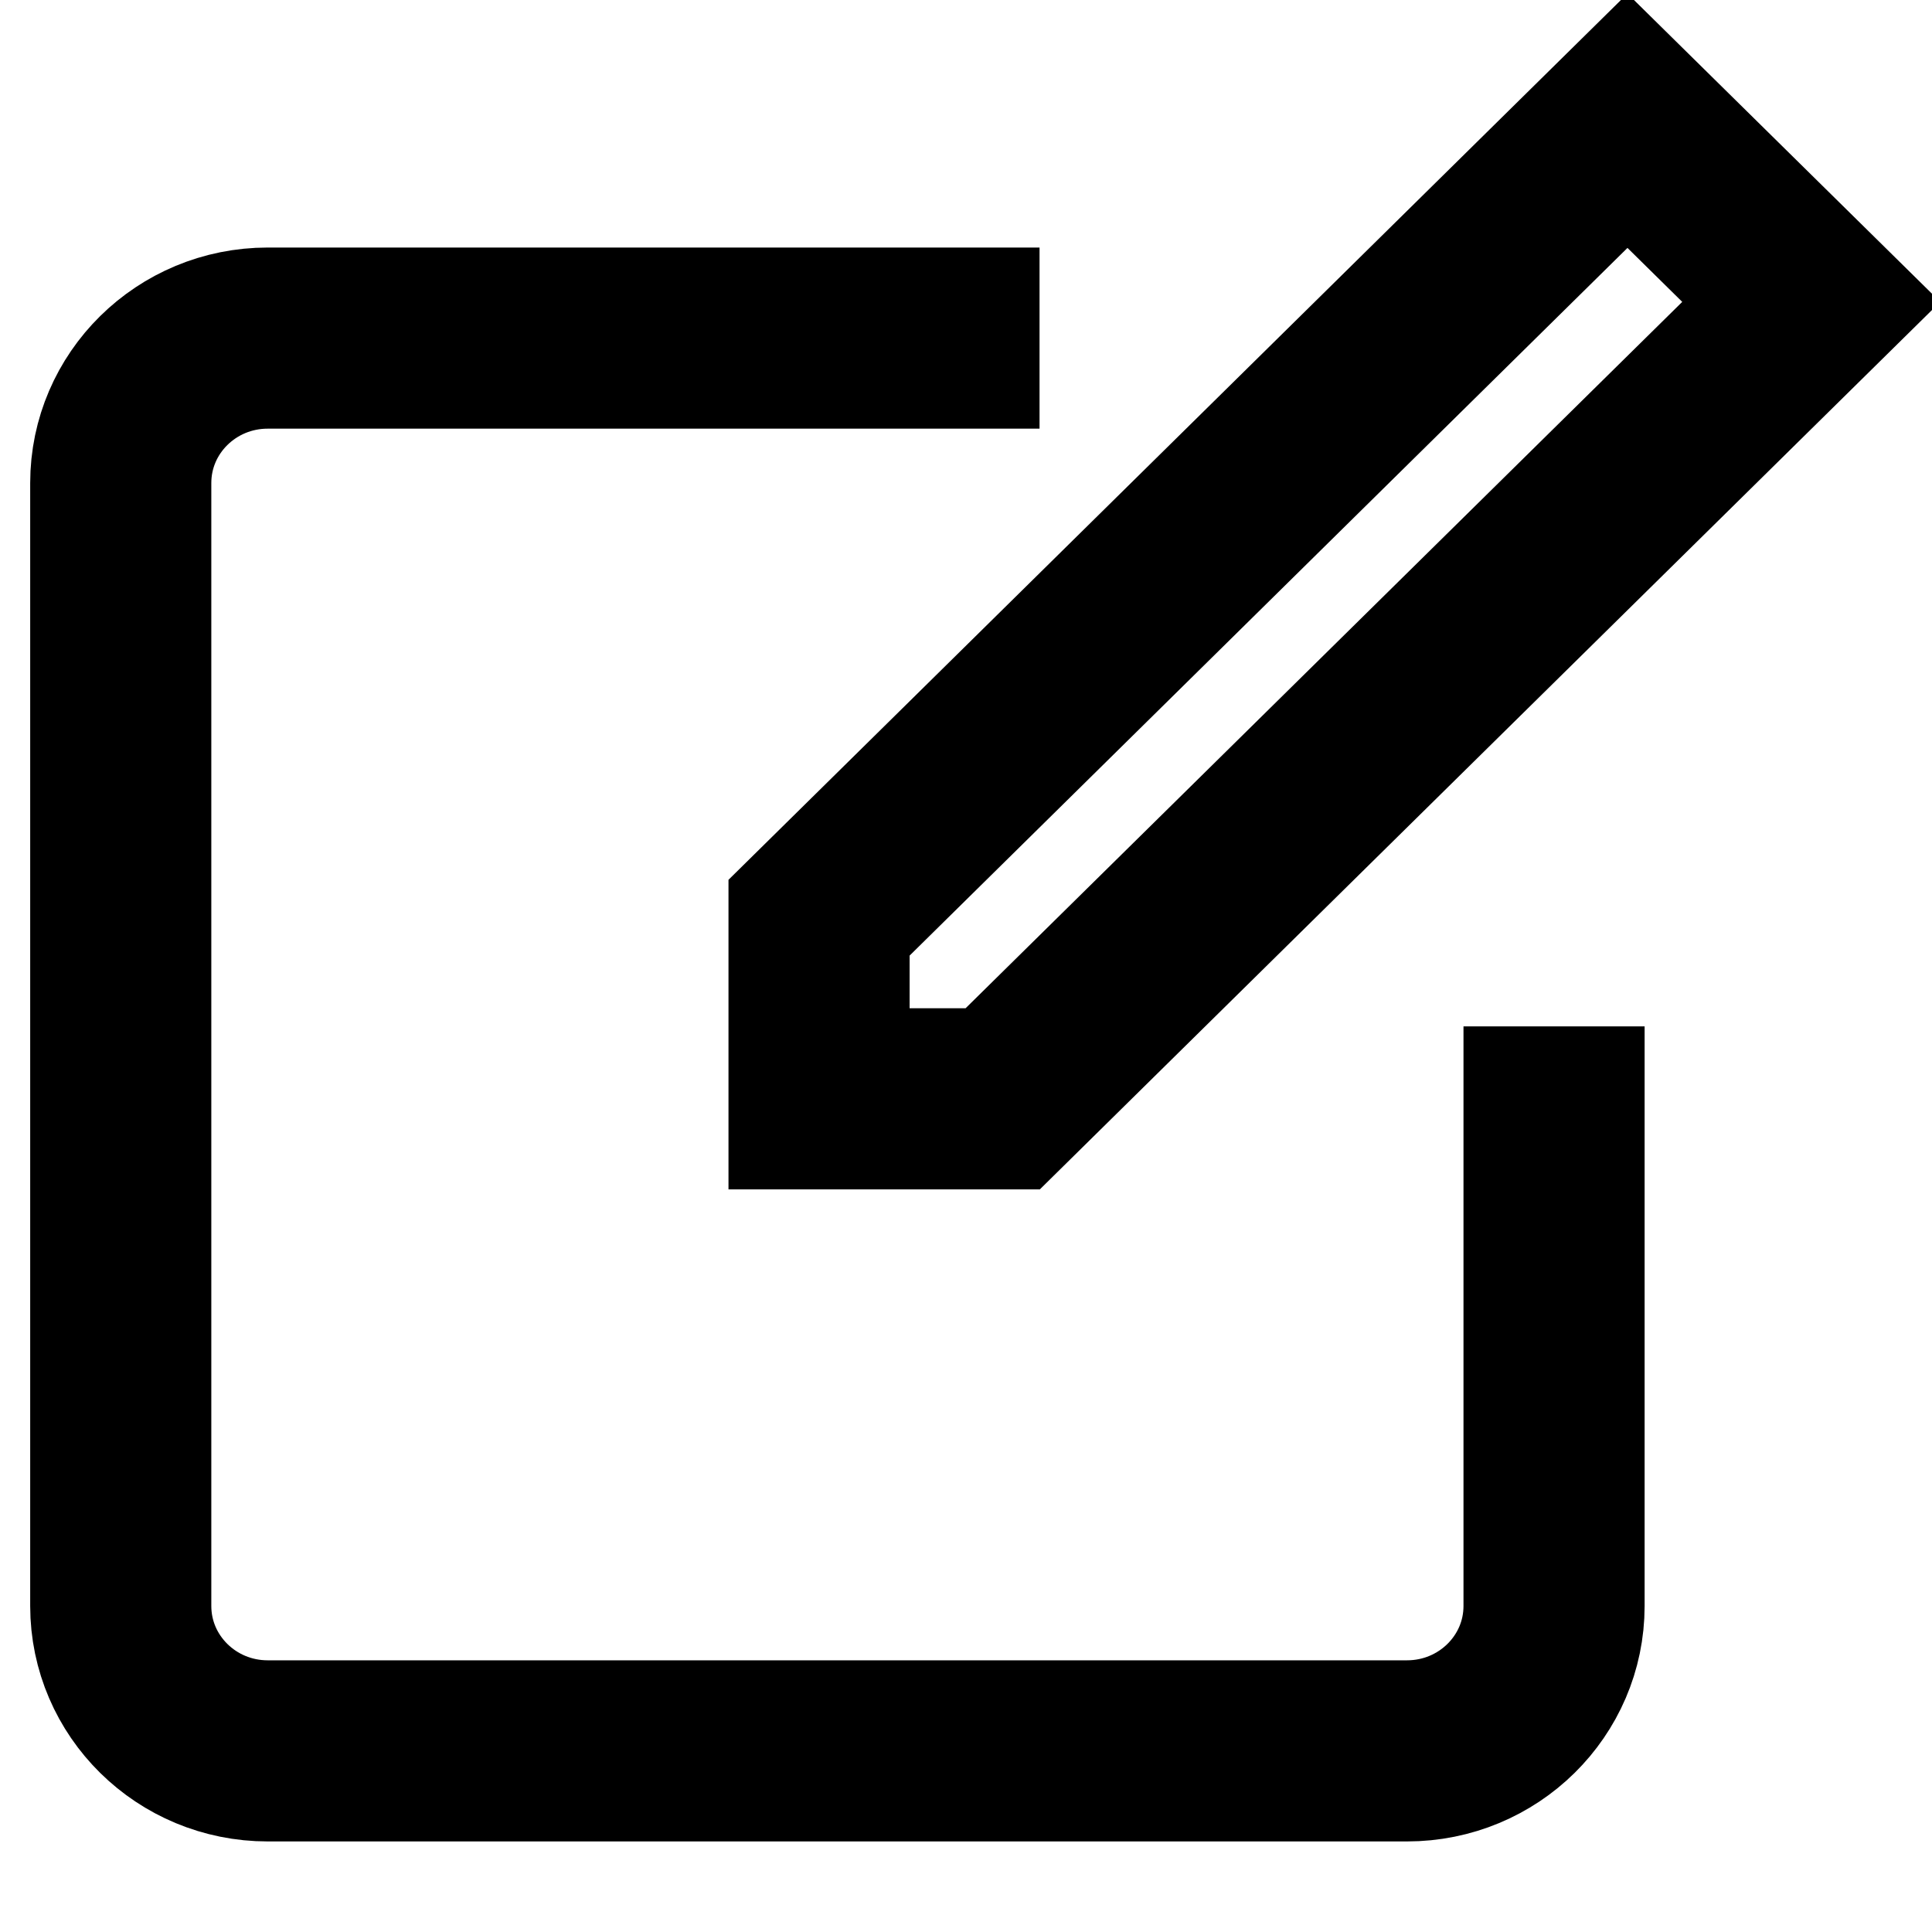 <svg xmlns="http://www.w3.org/2000/svg" width="16" height="16" fill="none" viewBox="0 0 16 16">
  <g clip-path="url(#form-16__clip0)">
    <path stroke="#000" stroke-width="1.5" d="M8.609 2.8H2.217C1.545 2.8 1 3.337 1 4v9.3c0 .663.545 1.2 1.217 1.2h9.435c.673 0 1.218-.537 1.218-1.2V8.5m.608-7.5L6.783 7.6v1.5h1.521L15 2.5 13.478 1z"/>
  </g>
  <defs>
    <clipPath id="form-16__clip0">
      <path fill="#fff" d="M0 0h16v16H0z"/>
    </clipPath>
  </defs>
</svg>
